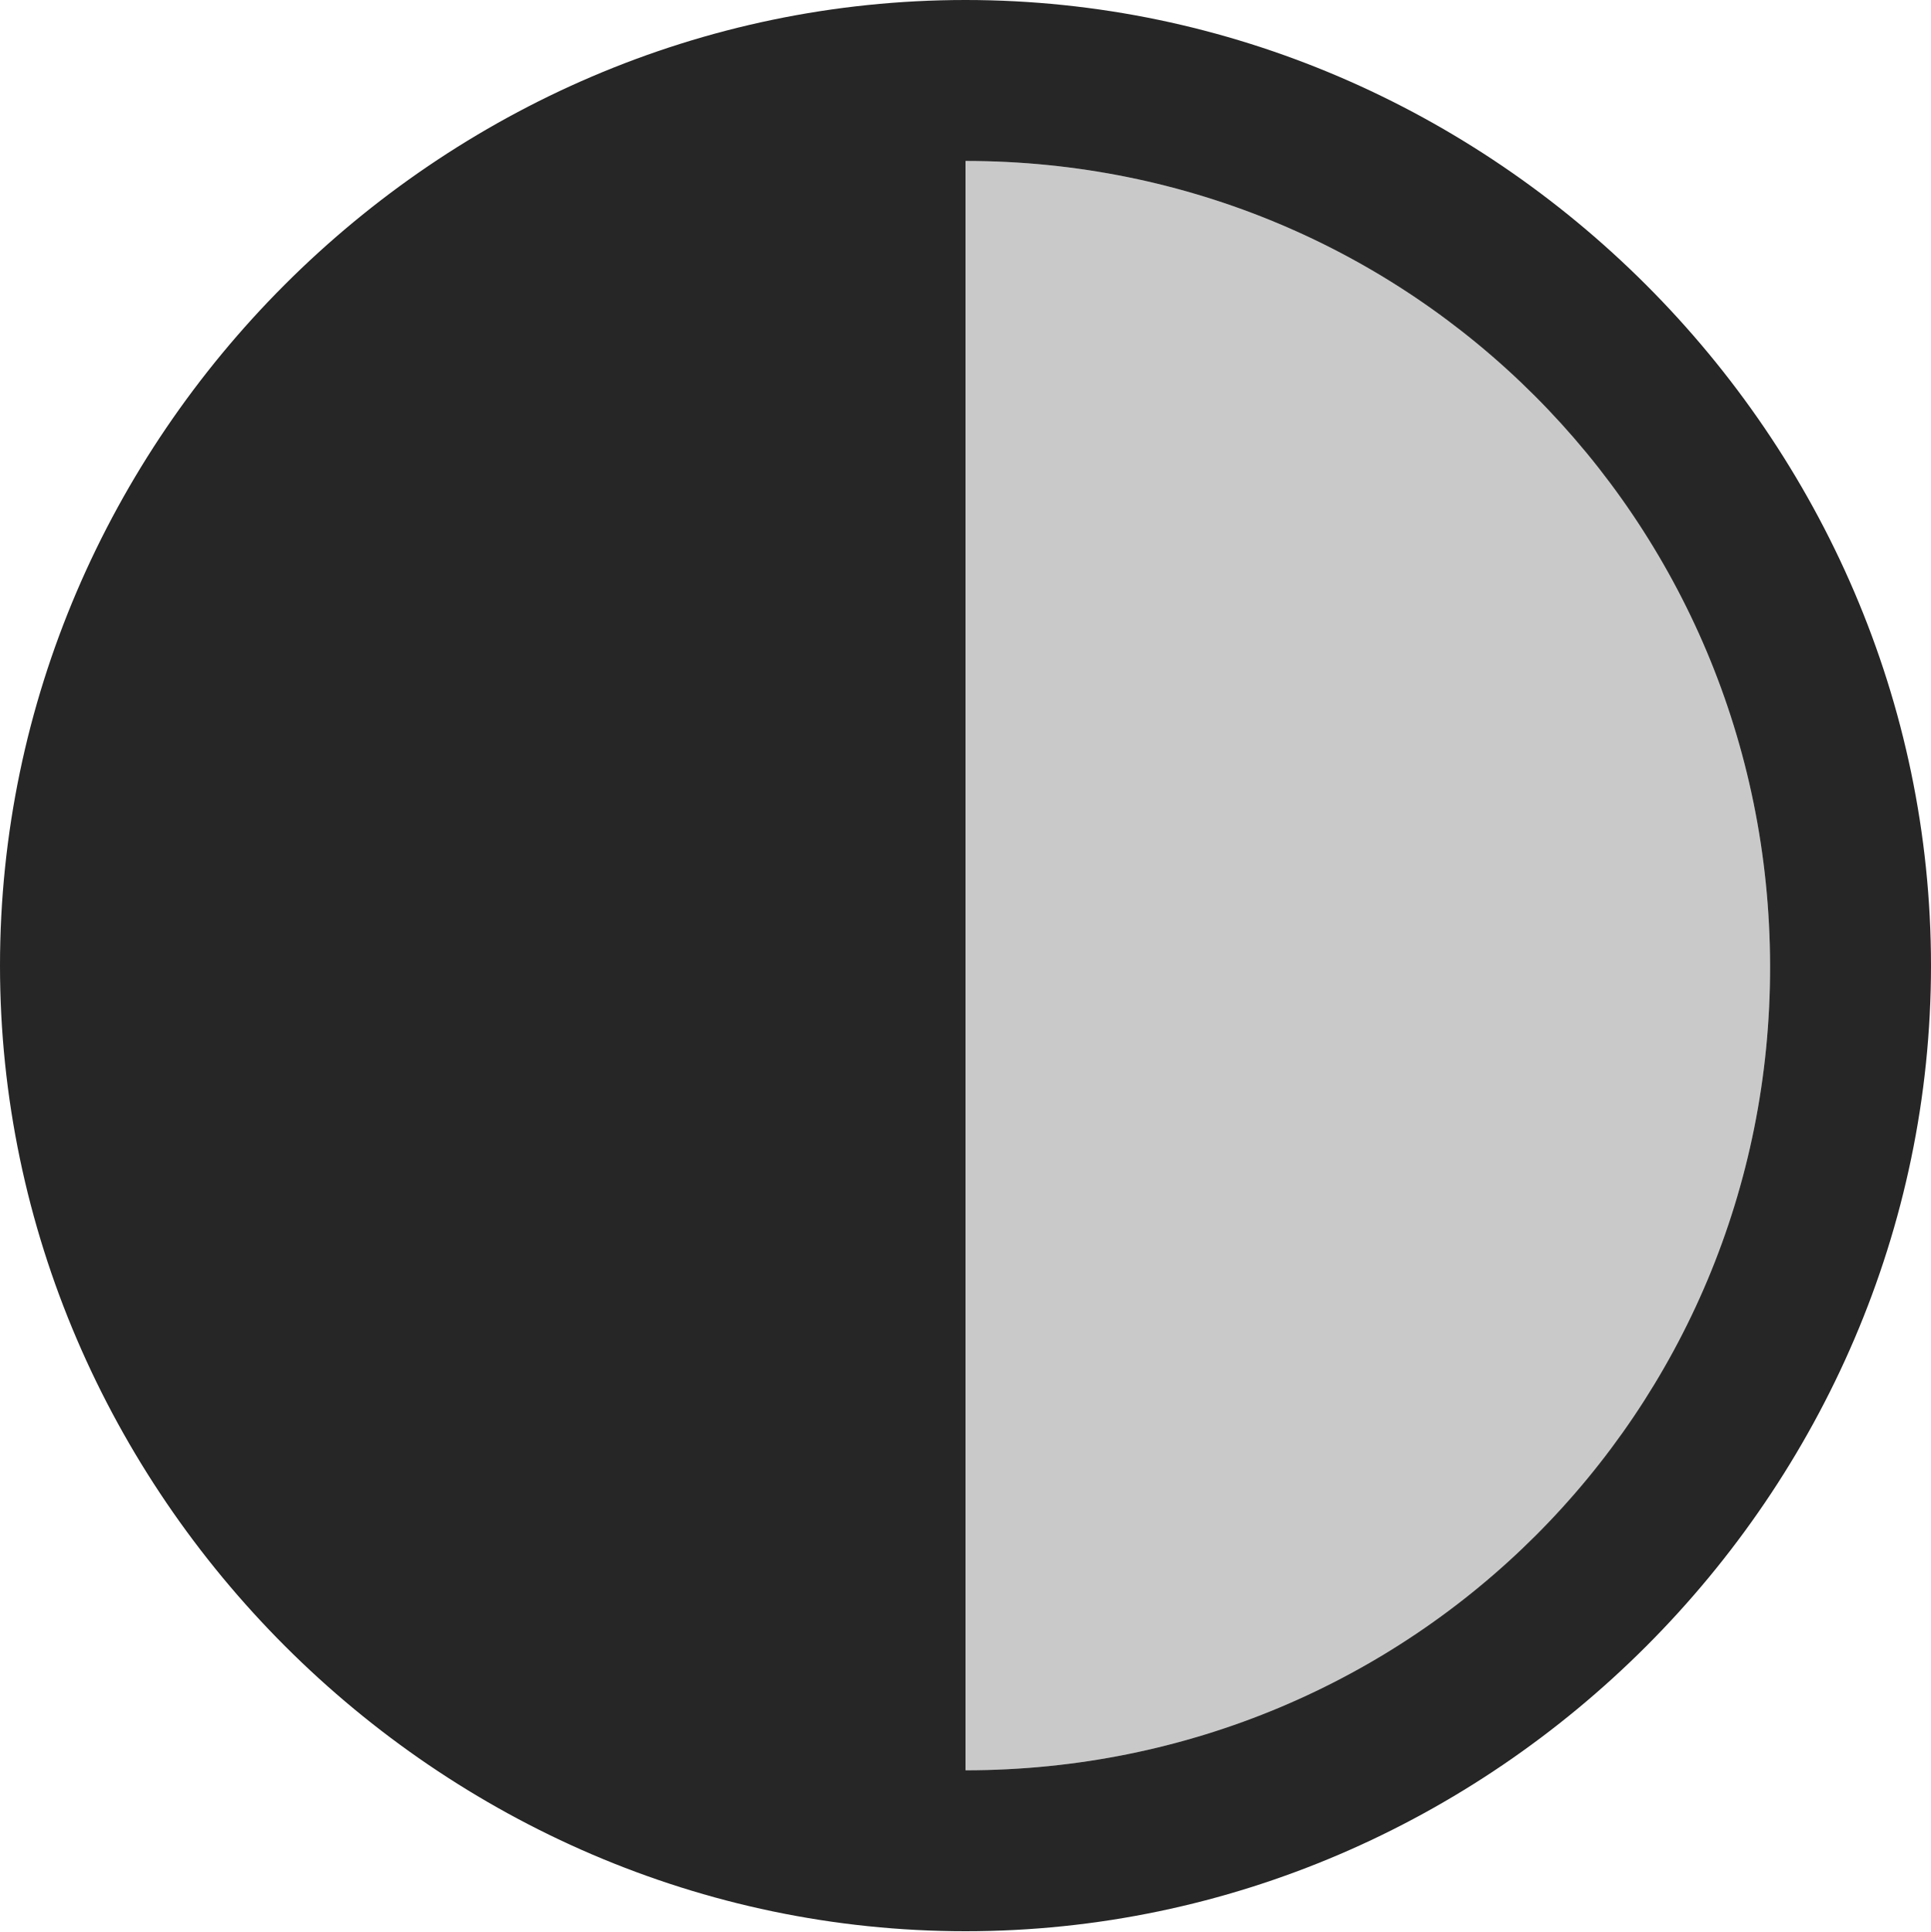<?xml version="1.0" encoding="UTF-8"?>
<!--Generator: Apple Native CoreSVG 232.5-->
<!DOCTYPE svg
PUBLIC "-//W3C//DTD SVG 1.1//EN"
       "http://www.w3.org/Graphics/SVG/1.1/DTD/svg11.dtd">
<svg version="1.1" xmlns="http://www.w3.org/2000/svg" xmlns:xlink="http://www.w3.org/1999/xlink" width="99.609" height="99.658">
 <g>
  <rect height="99.658" opacity="0" width="99.609" x="0" y="0"/>
  <path d="M49.805 91.309L49.805 8.301C72.803 8.301 91.26 26.758 91.309 49.805C91.357 72.852 72.852 91.309 49.805 91.309Z" fill="#000000" fill-opacity="0.212"/>
  <path d="M49.805 99.609C77.051 99.609 99.609 77.002 99.609 49.805C99.609 22.559 77.002 0 49.805 0C22.559 0 0 22.559 0 49.805C0 77.002 22.607 99.609 49.805 99.609ZM49.805 91.309L49.805 8.301C72.803 8.301 91.26 26.758 91.309 49.805C91.357 72.852 72.852 91.309 49.805 91.309Z" fill="#000000" fill-opacity="0.85"/>
 </g>
</svg>
